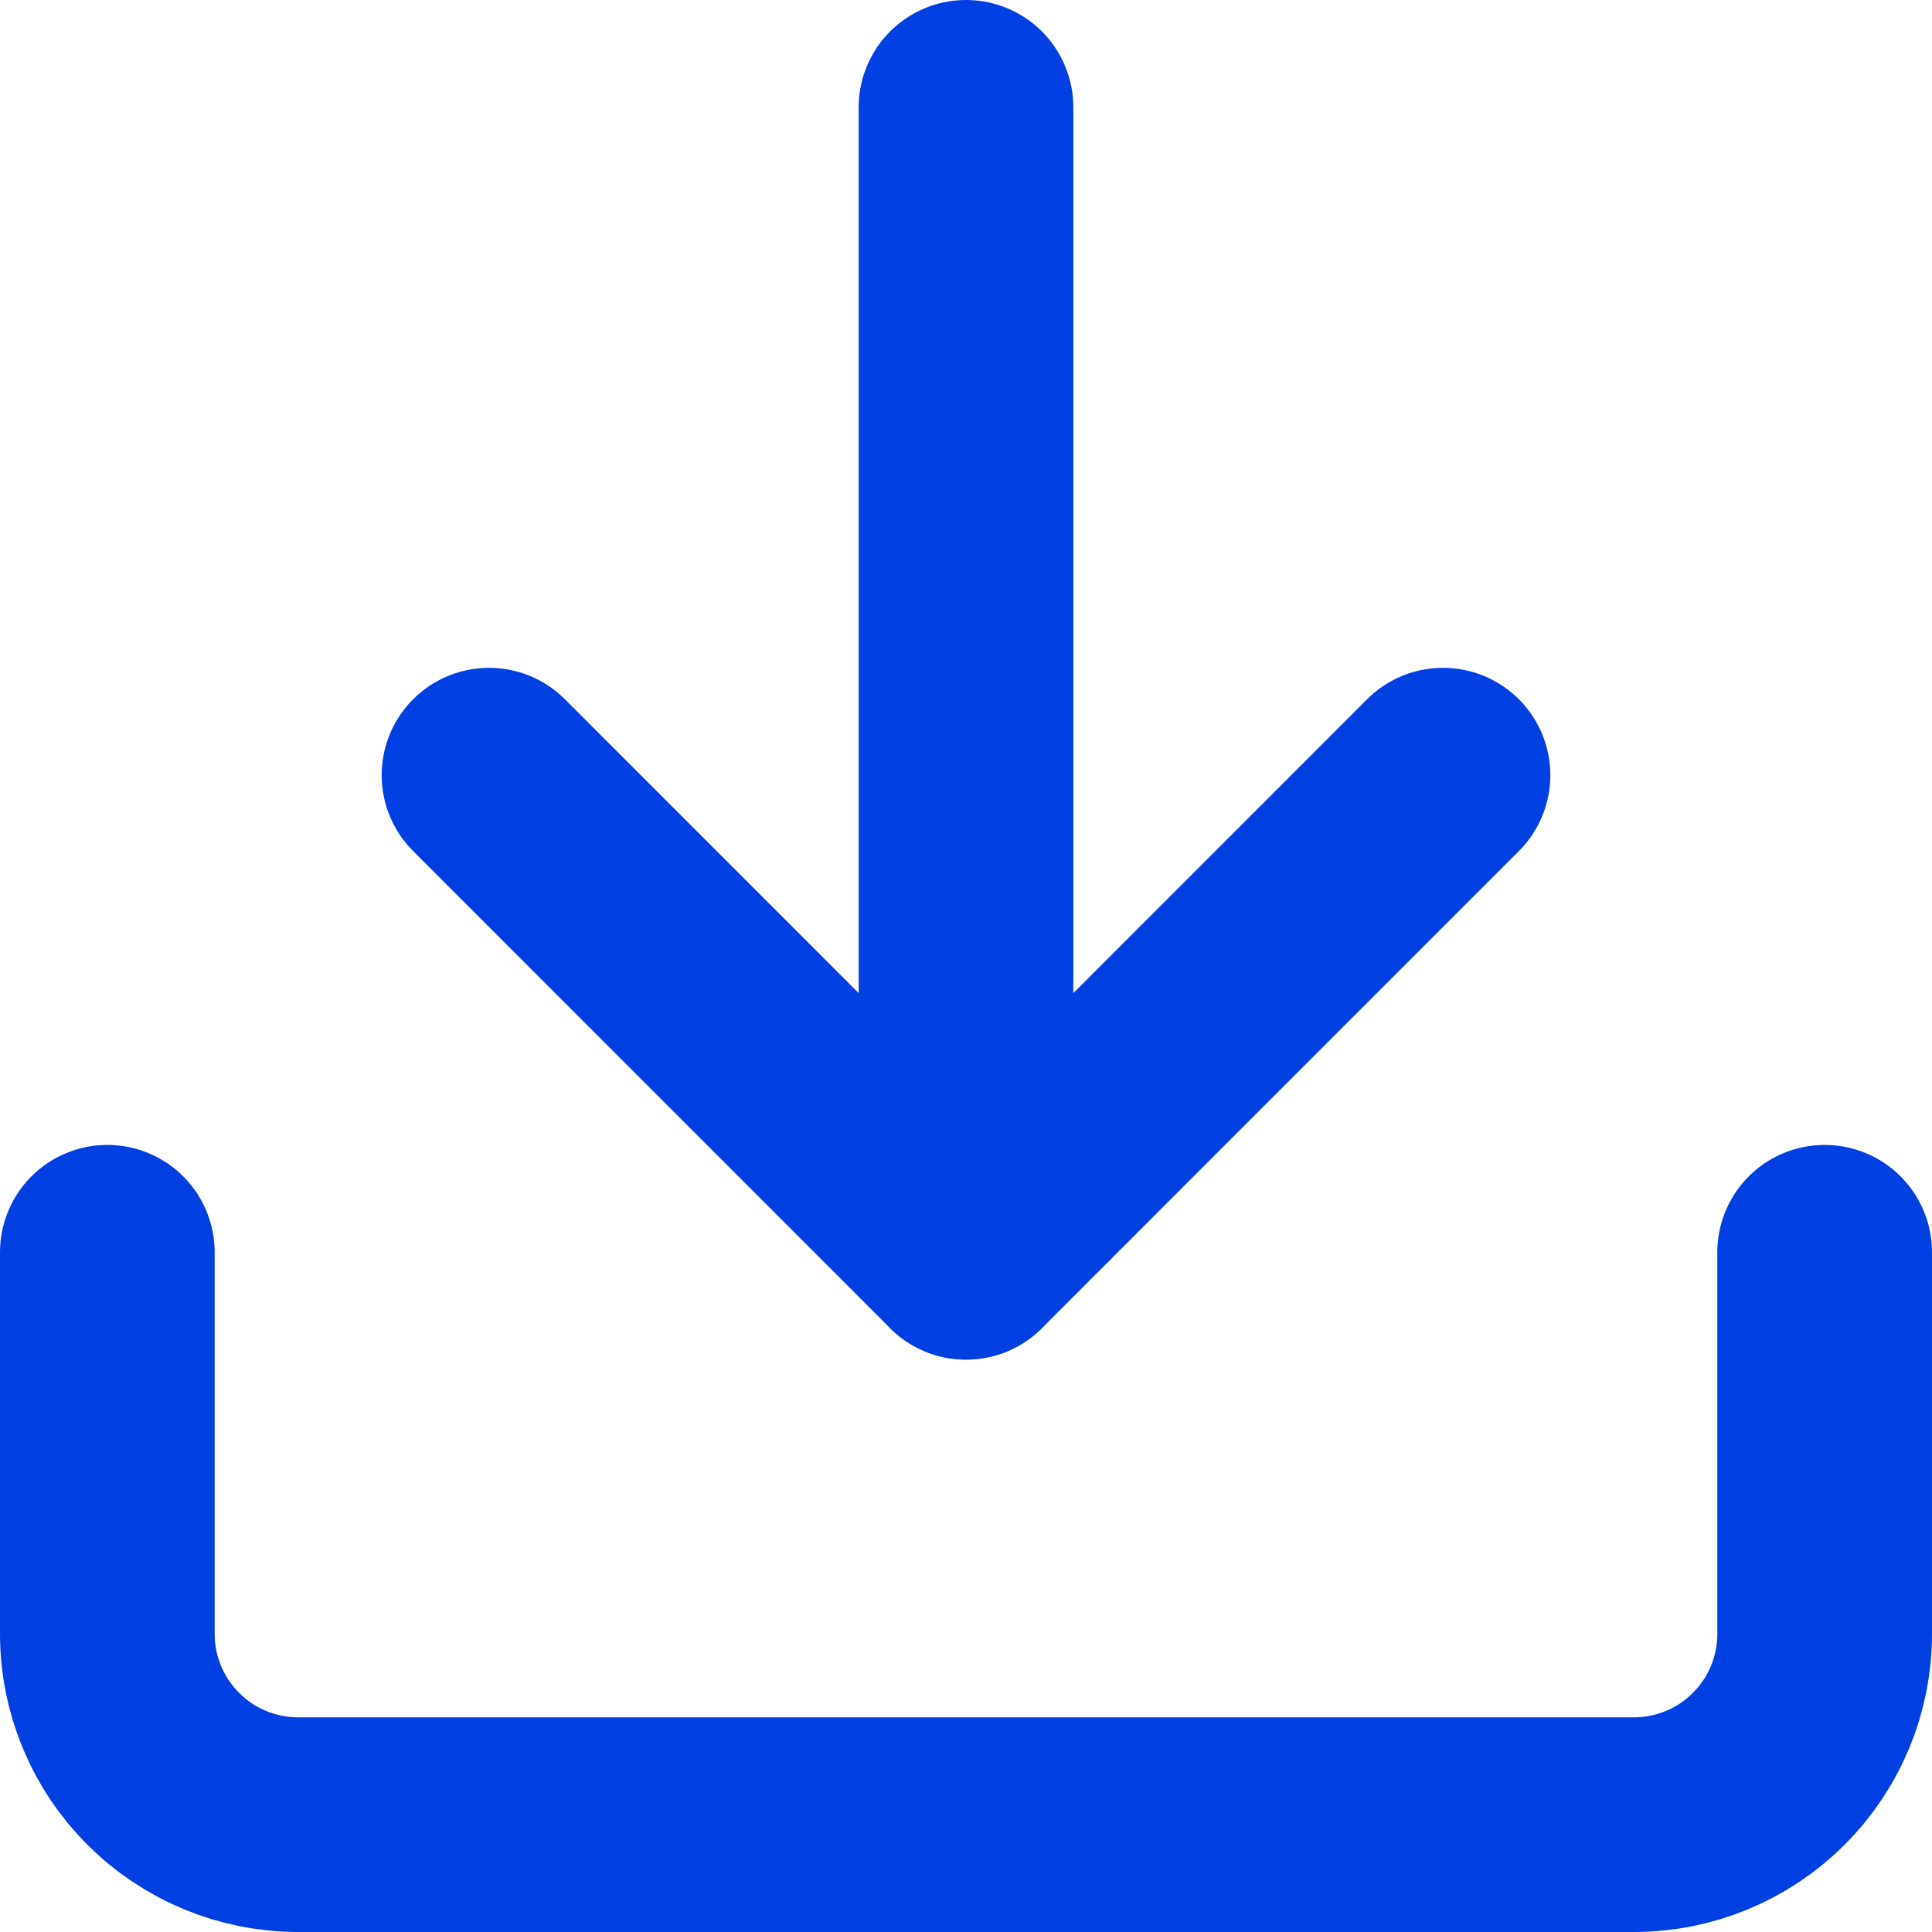 <svg width="18" height="18" viewBox="0 0 18 18" fill="none" xmlns="http://www.w3.org/2000/svg">
<path d="M17 11.667V15.222C17 15.694 16.813 16.146 16.479 16.479C16.146 16.813 15.694 17 15.222 17H2.778C2.306 17 1.854 16.813 1.521 16.479C1.187 16.146 1 15.694 1 15.222V11.667" stroke="#0040E3" stroke-width="2" stroke-linecap="round" stroke-linejoin="round"/>
<path d="M4.556 7.222L9 11.667L13.444 7.222" stroke="#0040E3" stroke-width="2" stroke-linecap="round" stroke-linejoin="round"/>
<path d="M9 11.667V1" stroke="#0040E3" stroke-width="2" stroke-linecap="round" stroke-linejoin="round"/>
</svg>
